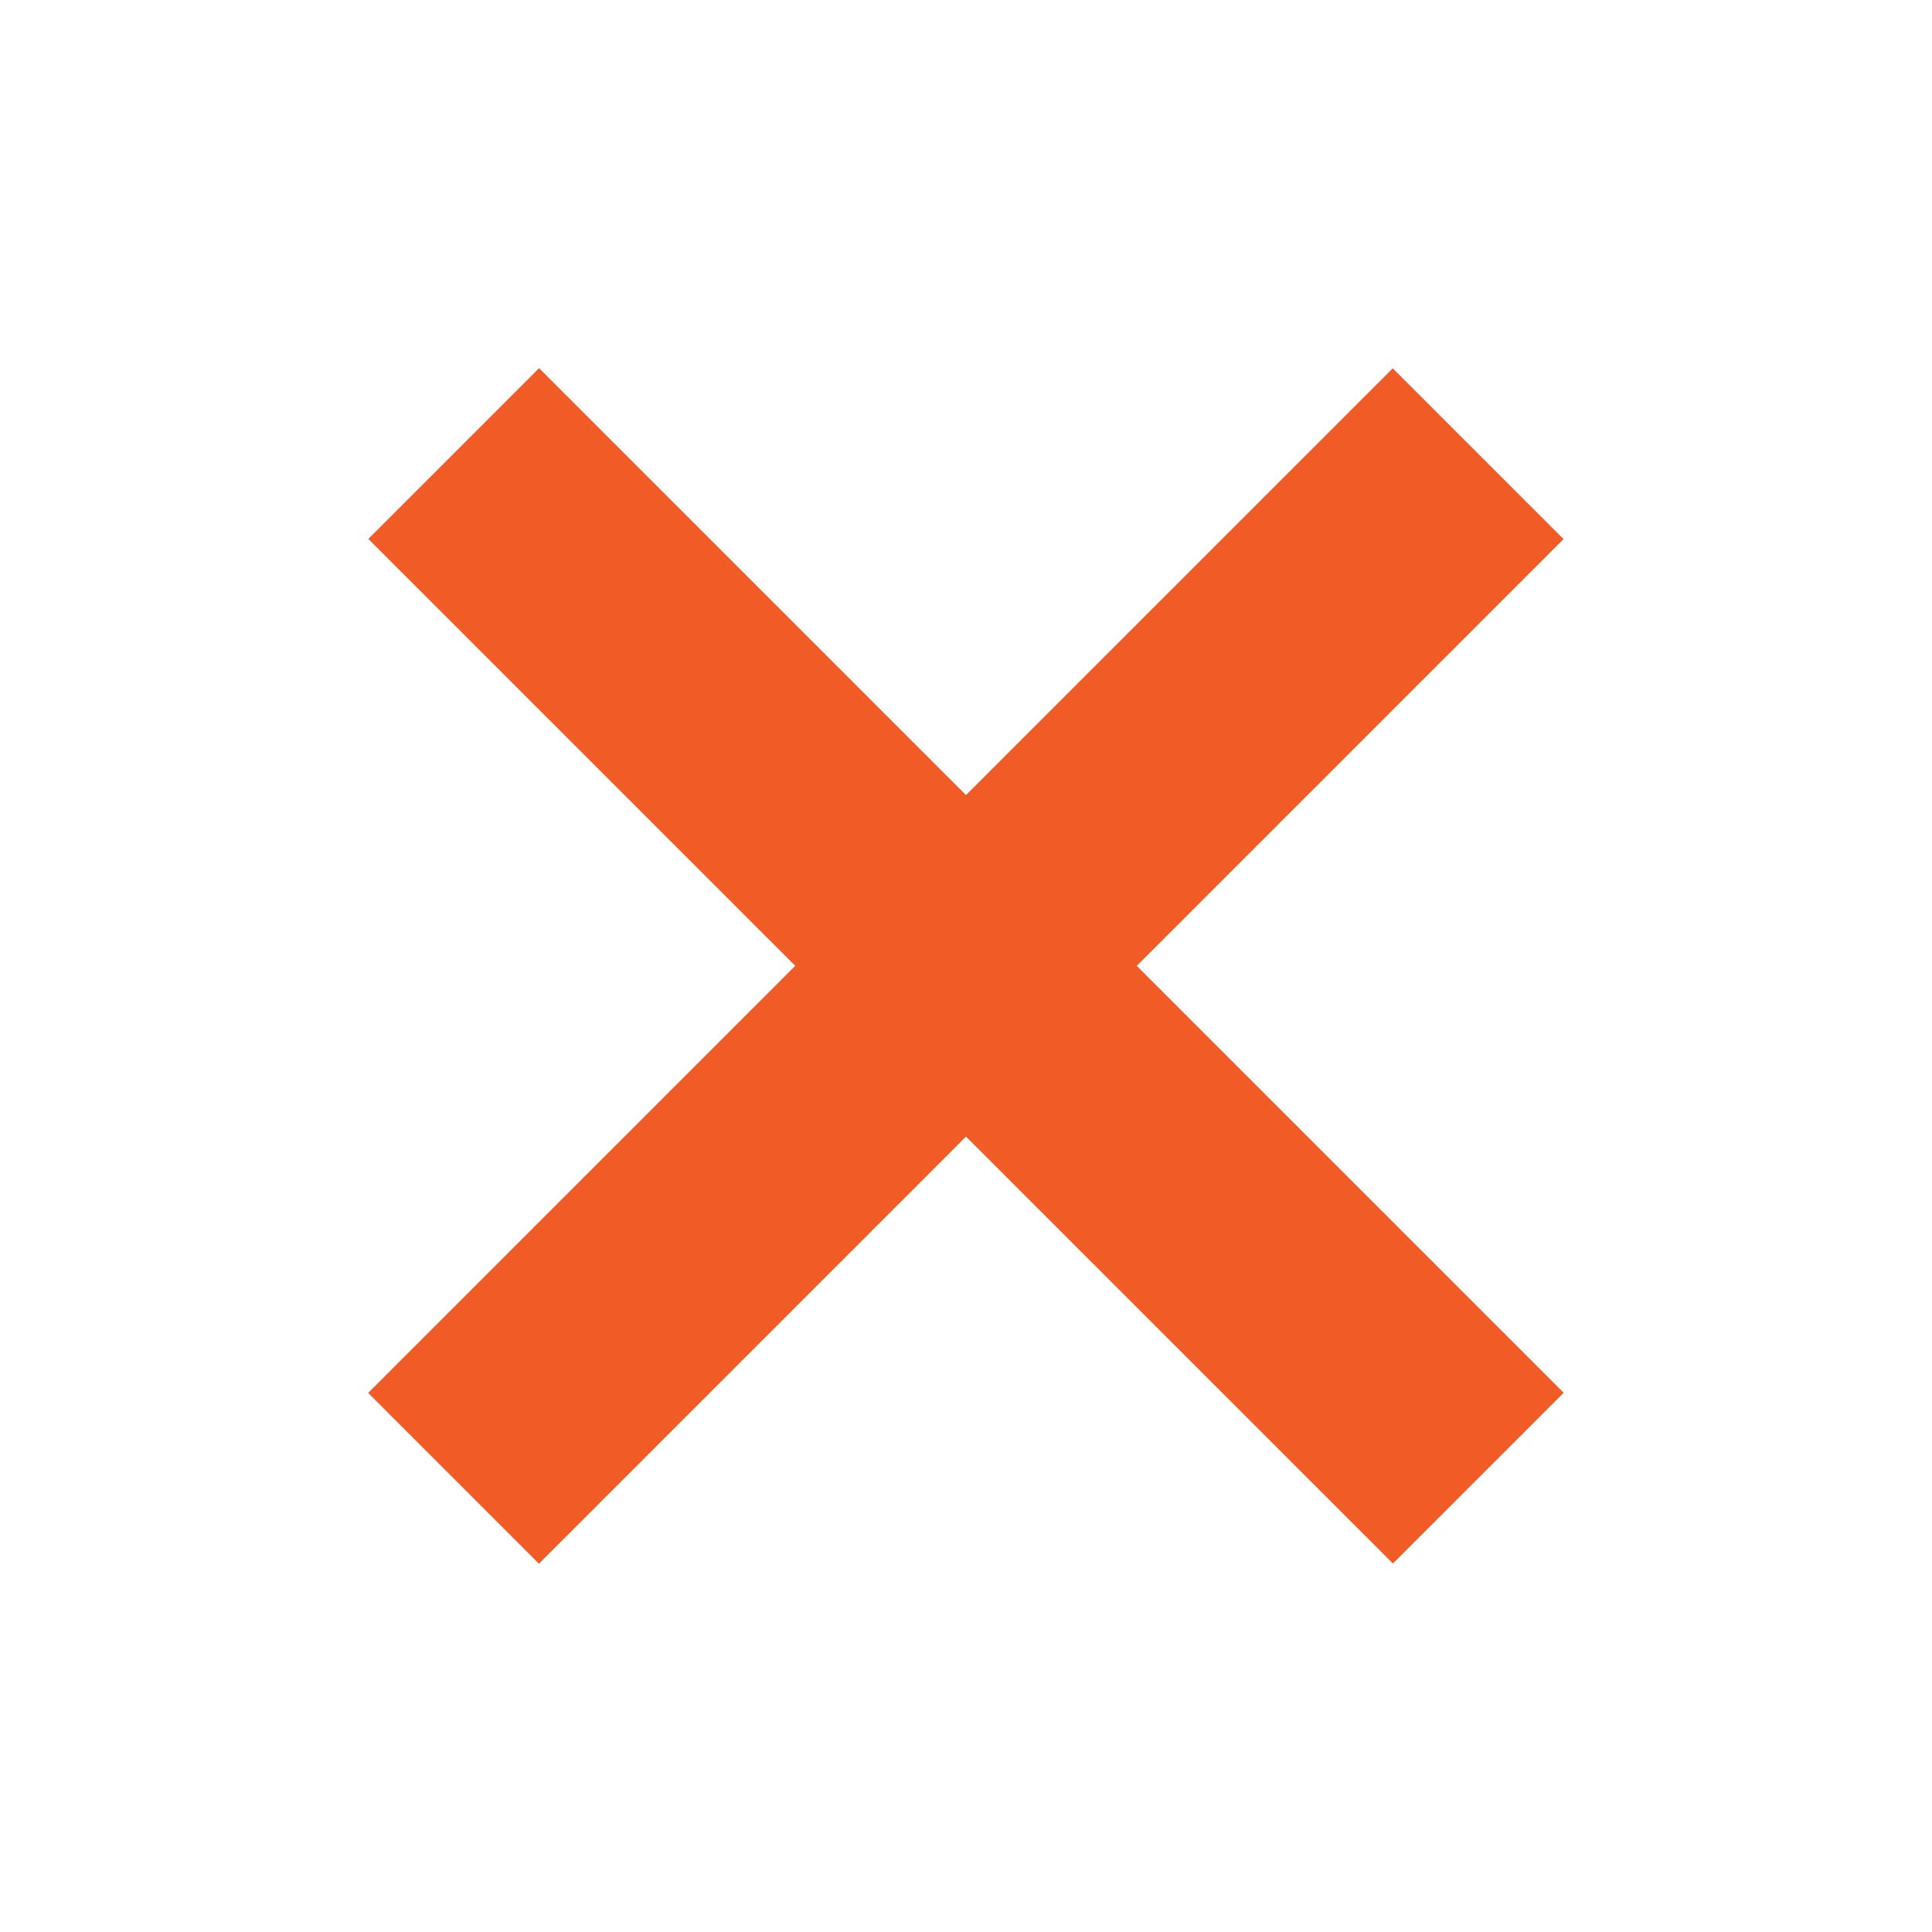 <svg xmlns="http://www.w3.org/2000/svg" viewBox="0 0 32 32"><title>right_wrong_ommitted</title><rect x="4" y="14" width="24" height="4" transform="translate(-6.63 16) rotate(-45)" style="fill:#f15b26"/><rect x="4" y="14" width="24" height="4" transform="translate(16 -6.63) rotate(45)" style="fill:#f15b26"/></svg>